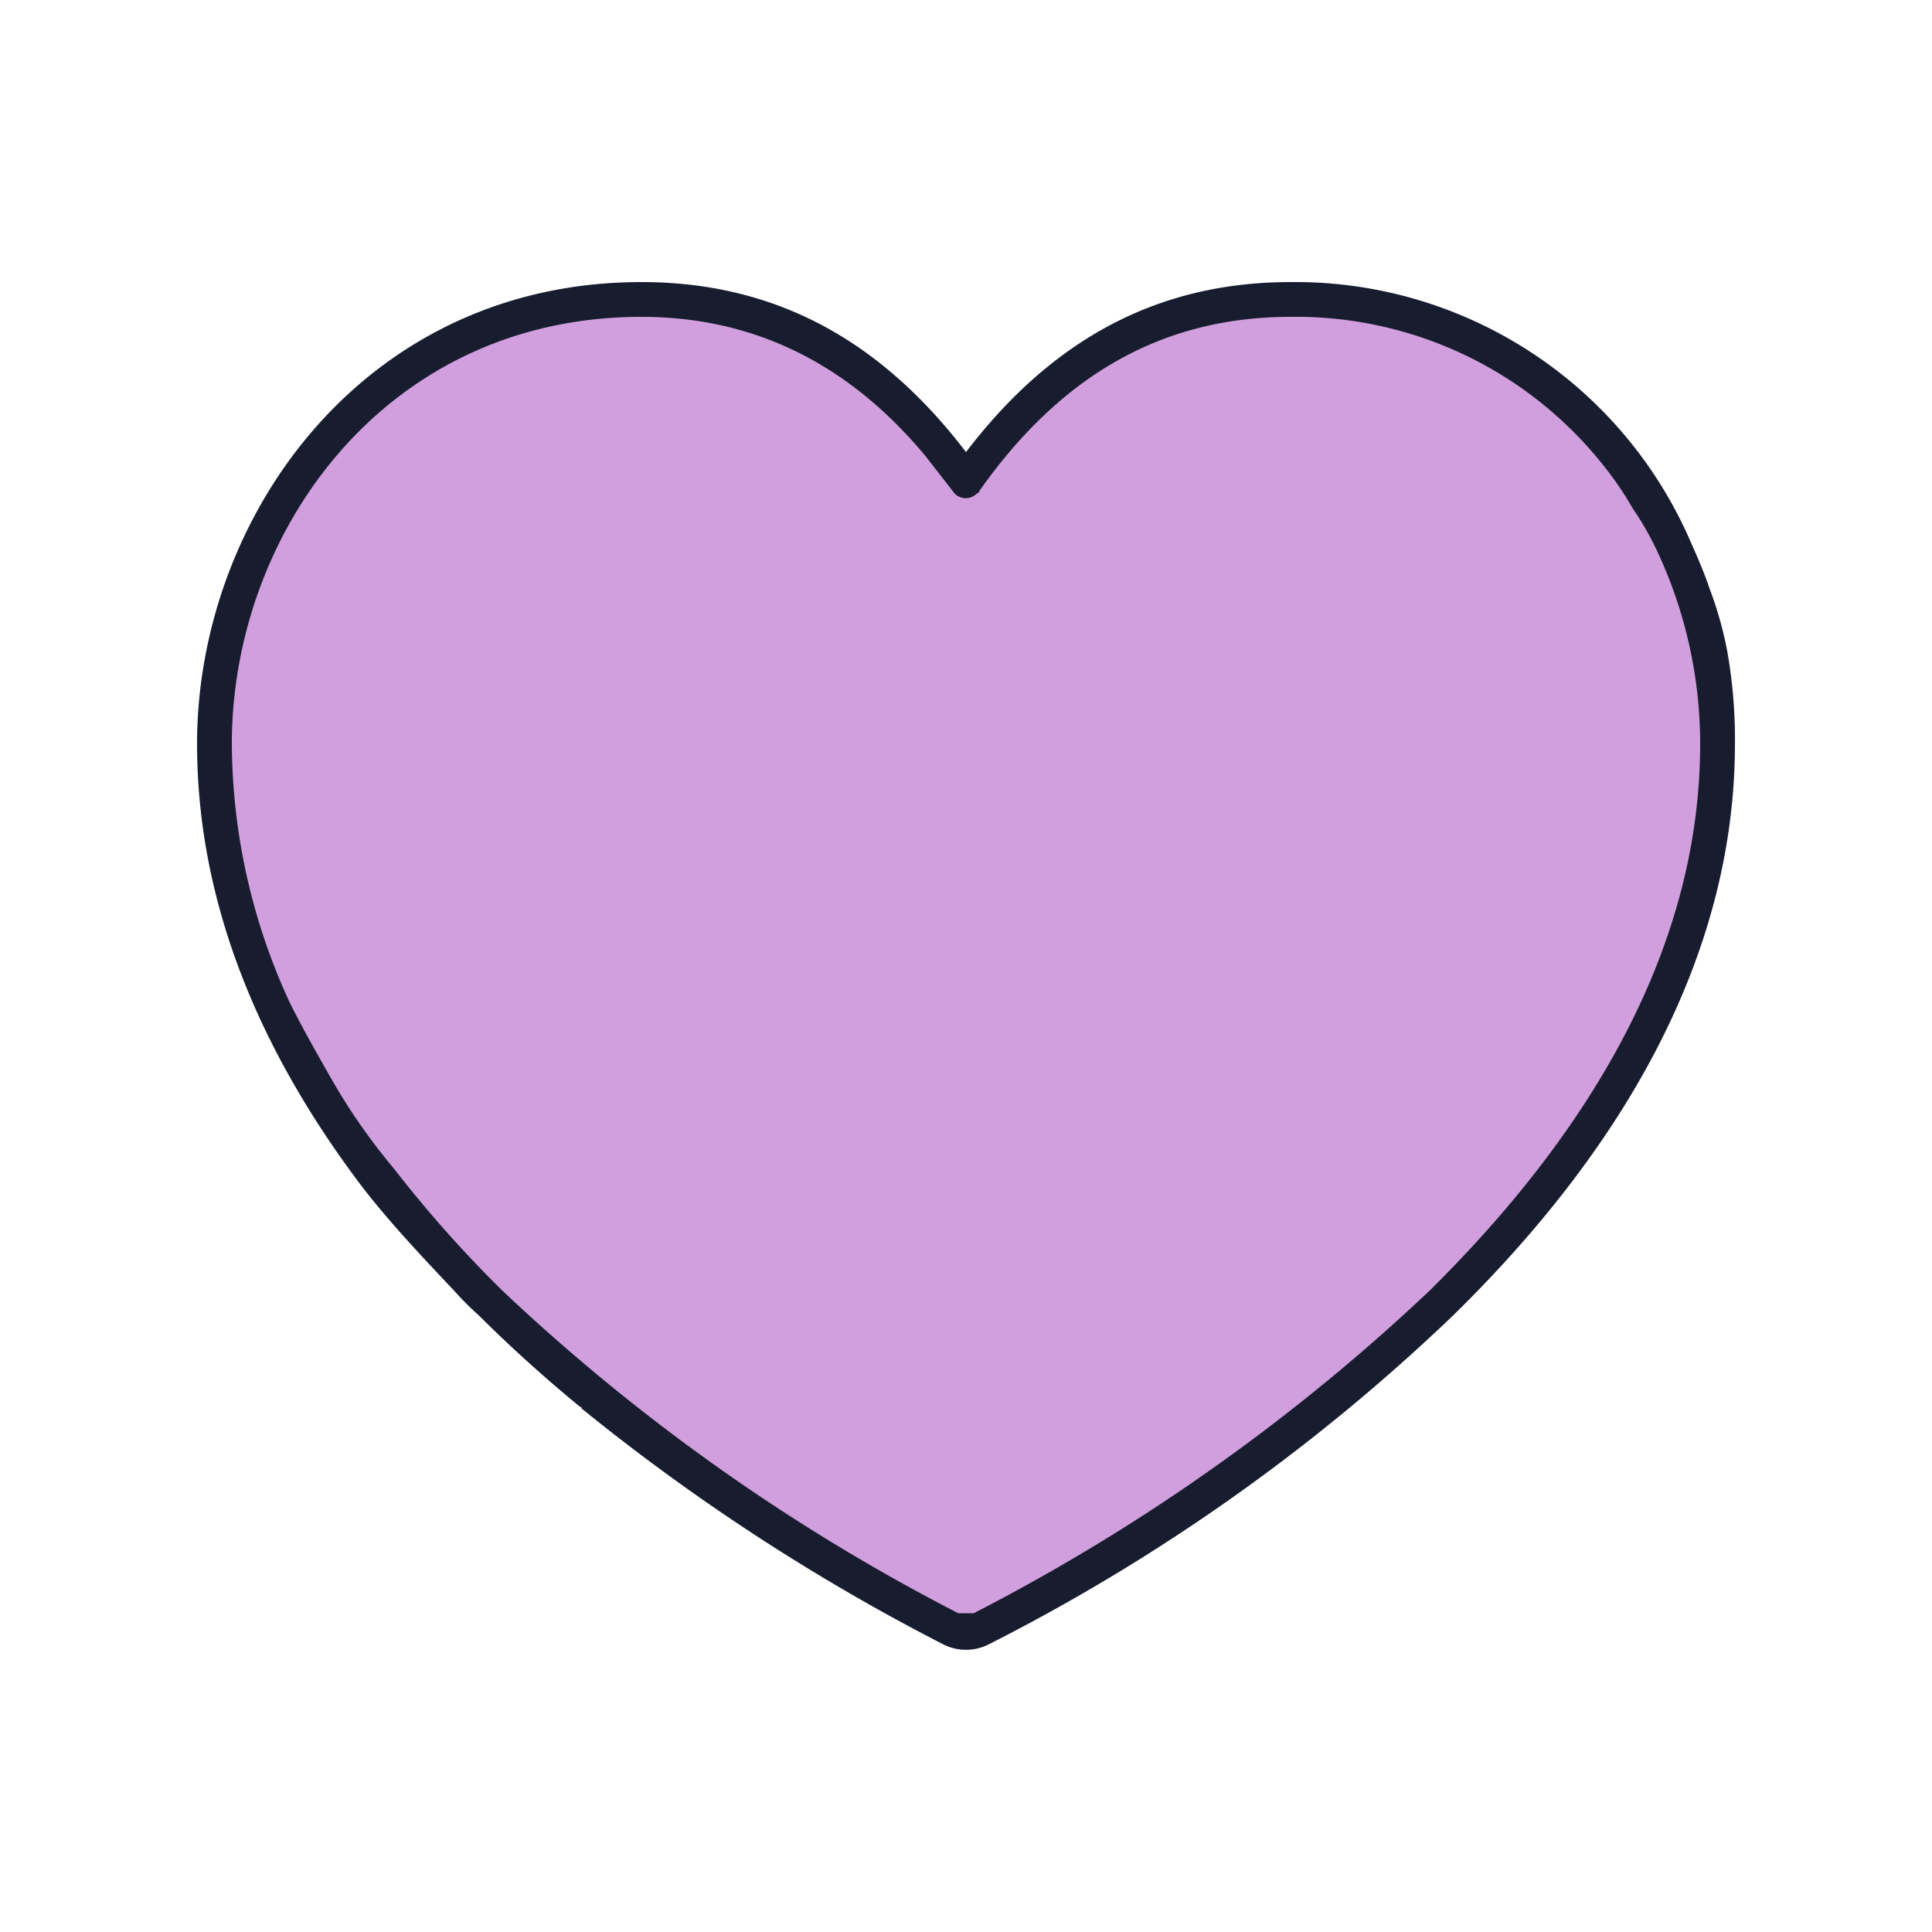 <svg id="Layer_1" data-name="Layer 1" xmlns="http://www.w3.org/2000/svg" viewBox="0 0 100 100"><title>heart</title><path d="M45.9,20.6l1.4,1.8a.8.8,0,0,0,1.2.2A16.4,16.4,0,0,0,45.9,20.6Z" fill="#ea5397"/><path d="M88.5,38.7c0,9.8-4.8,19.4-14.1,28.6A98.9,98.9,0,0,1,51.2,83.7a2.6,2.6,0,0,1-2.4,0A98.9,98.9,0,0,1,25.6,67.3,61,61,0,0,1,16,55.1a35.7,35.7,0,0,1-3.6-9.3,28.8,28.8,0,0,1-.9-7.1c0-11.4,8.3-23.1,22.3-23.1a19,19,0,0,1,10.3,2.9,10.9,10.9,0,0,1,1.3,1.7.8.8,0,0,0,1.2.2A30.5,30.5,0,0,1,50,24.1c4.3-5.7,9.7-8.5,16.2-8.5A21.5,21.5,0,0,1,78,18.9a25.4,25.4,0,0,1,4.3,3.7A24.2,24.2,0,0,1,88.5,38.7Z" fill="#d19fdd"/><path d="M89.4,33.7a19.2,19.2,0,0,0-.9-3.2c-.3-.9-.7-1.8-1.1-2.7A22.3,22.3,0,0,0,66.8,14.6c-6.8,0-12.3,2.9-16.8,8.8-4.5-5.9-10-8.8-16.8-8.8-14.4,0-23,12.2-23,23.9,0,7.8,2.9,15.5,8.6,23,1.4,1.8,3,3.5,4.7,5.3a15.9,15.9,0,0,0,1.3,1.3c1.7,1.7,3.5,3.3,5.2,4.7a.1.1,0,0,1,.1.1A107.6,107.6,0,0,0,48.8,85.1a2.6,2.6,0,0,0,2.4,0,100.2,100.2,0,0,0,24-17c9.7-9.5,14.6-19.5,14.6-29.6A25.9,25.9,0,0,0,89.4,33.7ZM74,66.8A102.6,102.6,0,0,1,50.4,83.5h-.8A102.6,102.6,0,0,1,26,66.8a63.4,63.4,0,0,1-5.6-6.3,31.9,31.9,0,0,1-3.1-4.4c-.8-1.4-1.6-2.8-2.3-4.2a32.2,32.2,0,0,1-3-13.4c0-10.9,7.9-22.1,21.2-22.1q8.7,0,14.7,7.2l1.4,1.8a.8.8,0,0,0,1.2.2c.1-.1.2-.1.2-.2,4.3-6.1,9.6-9,16.1-9A20.3,20.3,0,0,1,83,24.1a17,17,0,0,1,1.5,2.2,15.7,15.7,0,0,1,1.4,2.5A23.5,23.5,0,0,1,88,38.5C88,48.1,83.3,57.6,74,66.8Z" fill="#171d2f"/></svg>